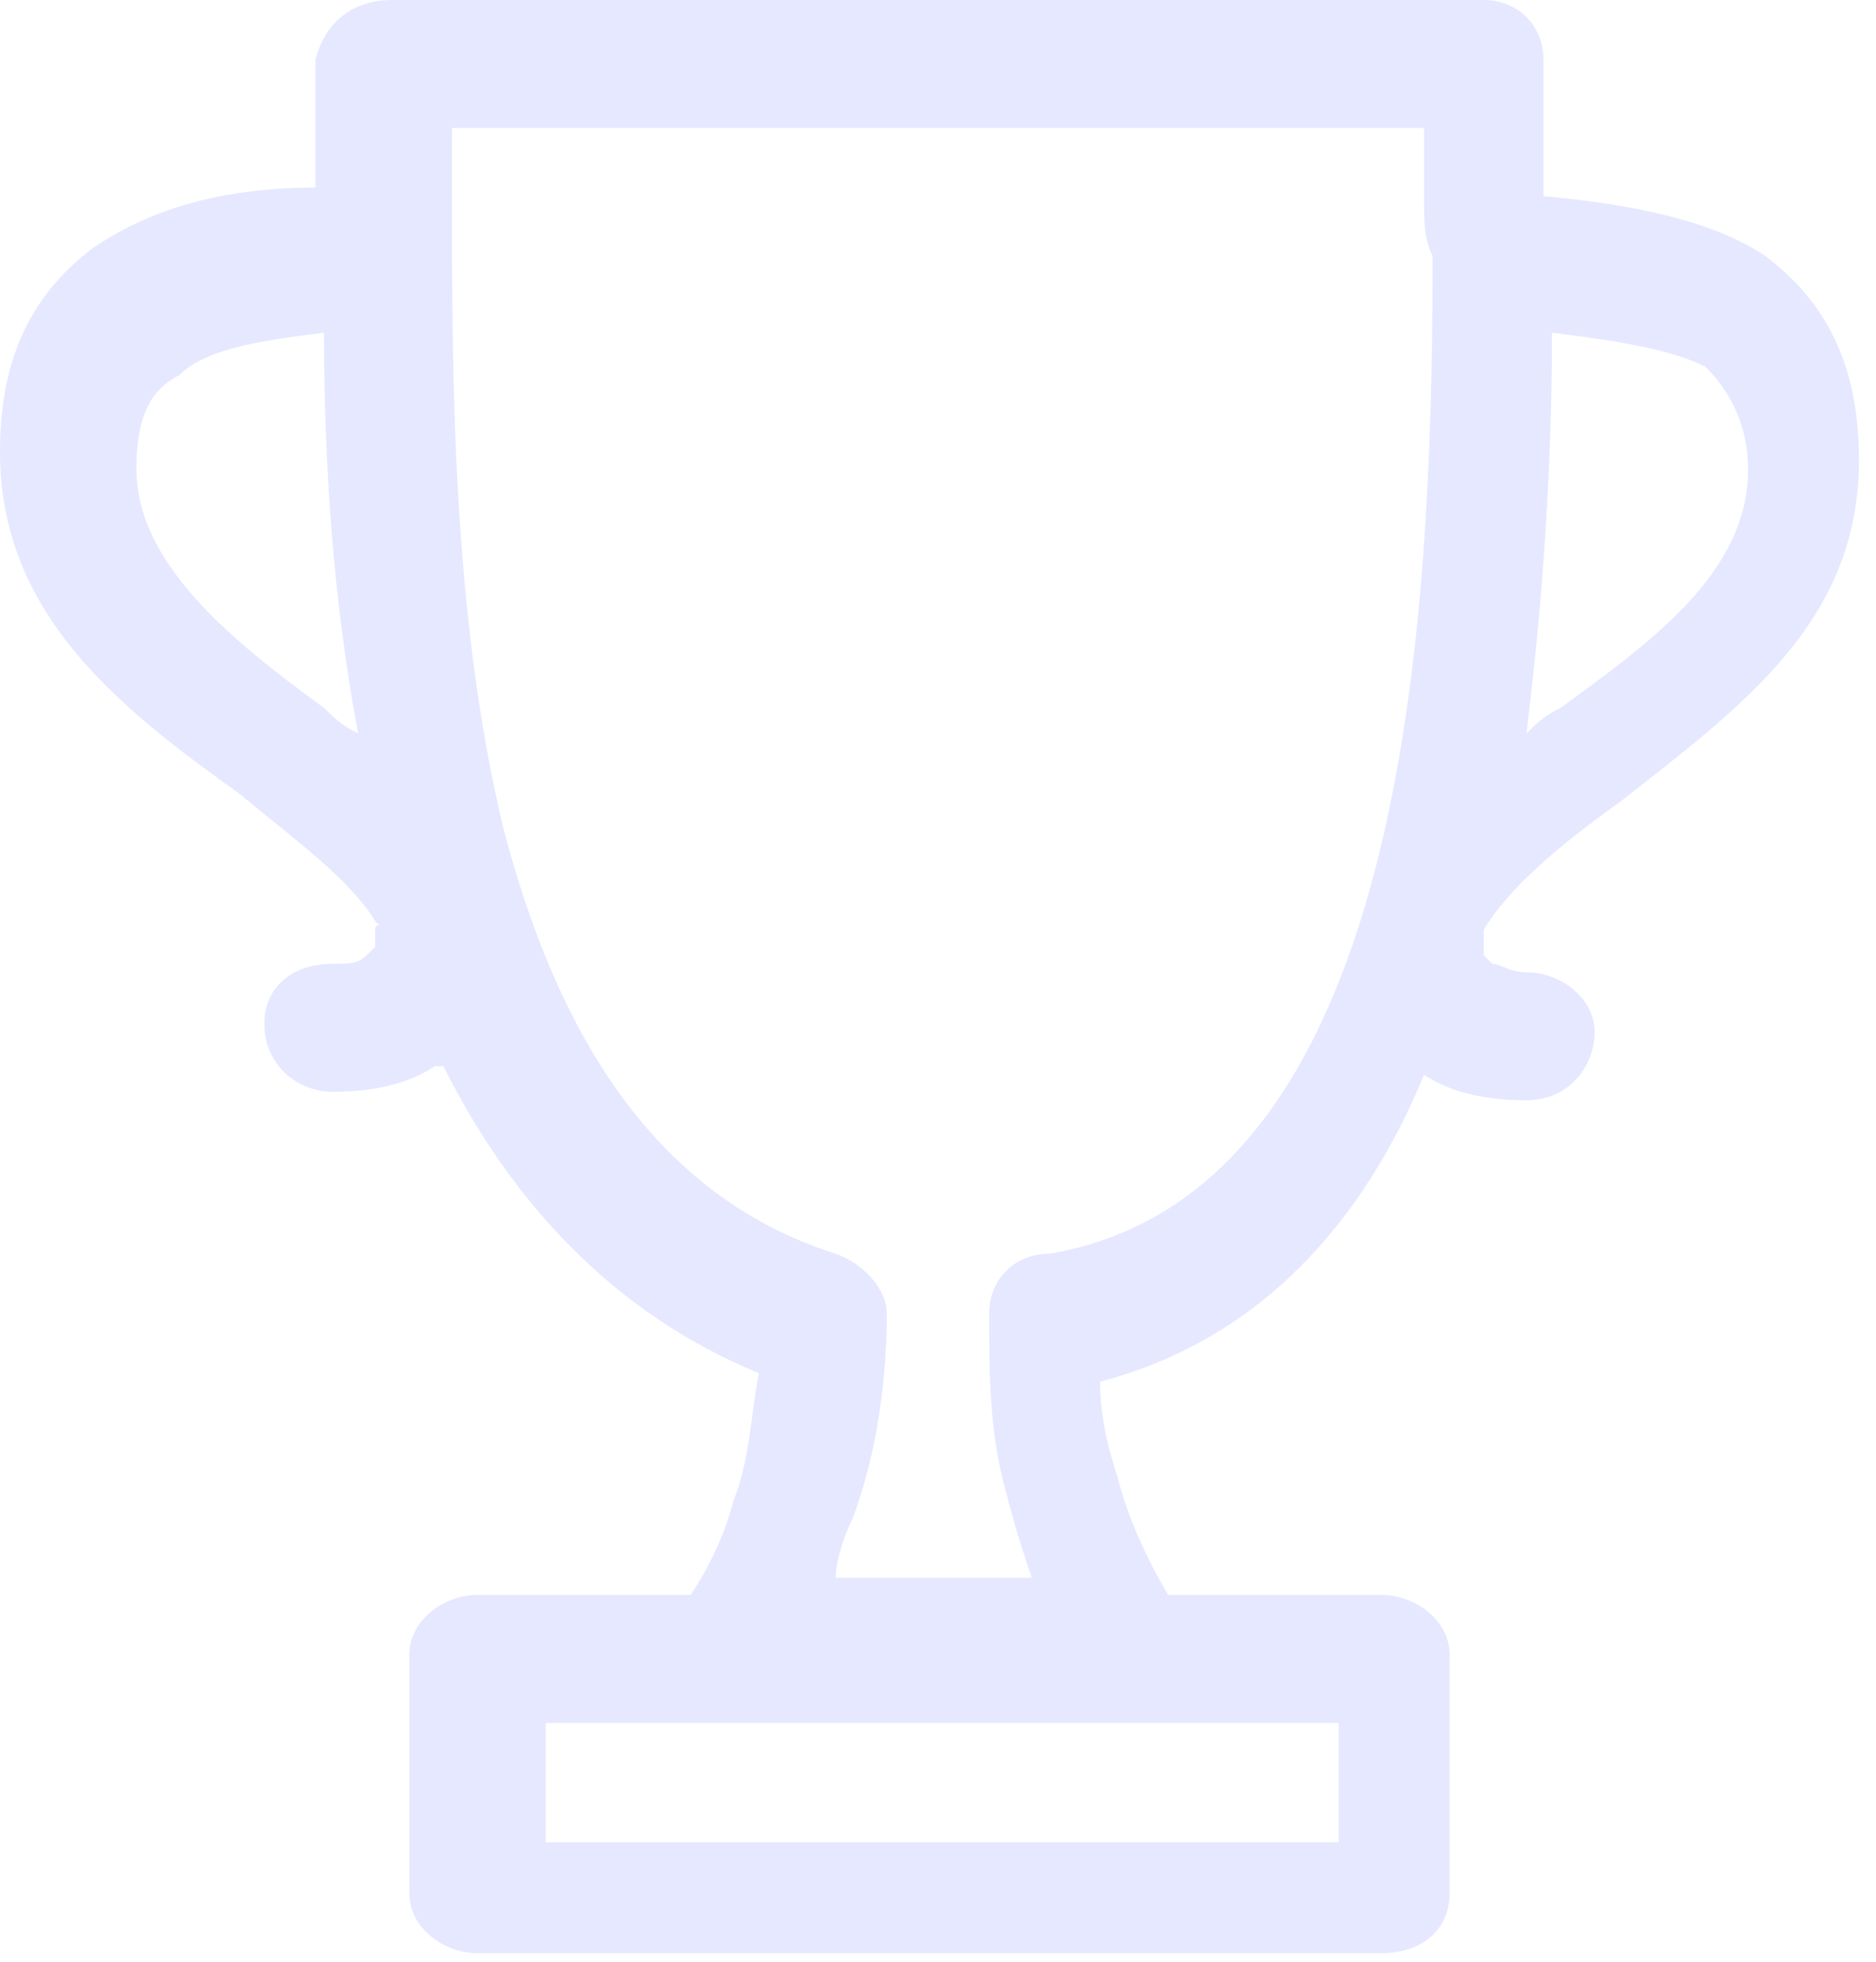 <?xml version="1.0" encoding="UTF-8" standalone="no"?>
<svg
   xmlns:dc="http://purl.org/dc/elements/1.1/"
   xmlns:cc="http://creativecommons.org/ns#"
   xmlns:rdf="http://www.w3.org/1999/02/22-rdf-syntax-ns#"
   xmlns:svg="http://www.w3.org/2000/svg"
   xmlns="http://www.w3.org/2000/svg"
   xmlns:sodipodi="http://sodipodi.sourceforge.net/DTD/sodipodi-0.dtd"
   xmlns:inkscape="http://www.inkscape.org/namespaces/inkscape"
   version="1.1"
   id="Слой_1"
   x="0px"
   y="0px"
   viewBox="0 0 22 23"
   style="enable-background:new 0 0 22 23;"
   xml:space="preserve"
   sodipodi:docname="ic-transaction-staked-inactive.svg"><defs
   id="defs10" /><sodipodi:namedview
   pagecolor="#ffffff"
   bordercolor="#666666"
   borderopacity="1"
   objecttolerance="10"
   gridtolerance="10"
   guidetolerance="10"
   inkscape:pageopacity="0"
   inkscape:pageshadow="2"
   inkscape:window-width="640"
   inkscape:window-height="480"
   id="namedview8"
   inkscape:document-rotation="0" />
<style
   type="text/css"
   id="style2">
	.st0{fill:#E5E8FF;}
</style>
<g
   id="Слой_x0020_1">
	<path
   class="st0"
   d="M16.7,2.3L16.7,2.3V1.5H5.3v0.7v0c0,2.2,0,5,0.6,7.5c0.6,2.3,1.7,4.3,3.9,5c0.3,0.1,0.6,0.4,0.6,0.7   c0,0.7-0.1,1.6-0.4,2.4c-0.1,0.2-0.2,0.5-0.2,0.7h2.3c-0.1-0.3-0.2-0.6-0.3-1c-0.2-0.7-0.2-1.4-0.2-2.1c0-0.4,0.3-0.7,0.7-0.7   c4.2-0.7,4.5-7.4,4.5-11.7l0,0l0,0C16.7,2.8,16.7,2.6,16.7,2.3z M5.6,18.7h2.5c0.2-0.3,0.4-0.7,0.5-1.1c0.2-0.5,0.2-1,0.3-1.5   c-1.7-0.7-2.9-2-3.7-3.6c0,0,0,0,0,0l-0.1,0c-0.3,0.2-0.7,0.3-1.2,0.3c-0.4,0-0.8-0.3-0.8-0.8c0-0.4,0.3-0.7,0.8-0.7   c0.2,0,0.3,0,0.4-0.1c0,0,0.1-0.1,0.1-0.1c0-0.1,0-0.1,0-0.2c0-0.1,0.1,0,0-0.1c-0.3-0.5-1-1-1.6-1.5c-1.4-1-2.8-2.1-2.8-4   c0-1,0.3-1.8,1.1-2.4c0.6-0.4,1.4-0.7,2.6-0.7c0-0.1,0-0.1,0-0.1v0V0.7C3.8,0.3,4.1,0,4.6,0h12.8c0.4,0,0.7,0.3,0.7,0.7v1.5l0,0   c0,0,0,0.1,0,0.1c1.1,0.1,2,0.3,2.6,0.7c0.8,0.6,1.1,1.4,1.1,2.4c0,1.9-1.4,2.9-2.8,4c-0.7,0.5-1.3,1-1.6,1.5c0,0,0,0,0,0.1   c0,0.1,0,0.1,0,0.2l0.1,0.1c0.1,0,0.2,0.1,0.4,0.1c0.4,0,0.8,0.3,0.8,0.7c0,0.4-0.3,0.8-0.8,0.8c-0.5,0-0.9-0.1-1.2-0.3   c-0.7,1.7-1.9,3.1-3.8,3.6c0,0.4,0.1,0.8,0.2,1.1c0.1,0.4,0.3,0.9,0.6,1.4h2.5c0.4,0,0.8,0.3,0.8,0.7v2.8c0,0.4-0.3,0.7-0.8,0.7   H5.6c-0.4,0-0.8-0.3-0.8-0.7v-2.8C4.8,19,5.2,18.7,5.6,18.7z M15.7,20.2h-2.1c0,0,0,0-0.1,0h-5c0,0-0.1,0-0.1,0h-2v1.4h9.3V20.2z    M3.8,3.9C3,4,2.4,4.1,2.1,4.4C1.7,4.6,1.6,5,1.6,5.5c0,1.1,1.1,2,2.2,2.8C3.9,8.4,4,8.5,4.2,8.6C3.9,7,3.8,5.4,3.8,3.9z M17.9,8.6   c0.1-0.1,0.2-0.2,0.4-0.3c1.1-0.8,2.2-1.6,2.2-2.8c0-0.5-0.2-0.9-0.5-1.2C19.6,4.1,19,4,18.2,3.9C18.2,5.4,18.1,7,17.9,8.6z"
   id="path4" />
</g>
</svg>
